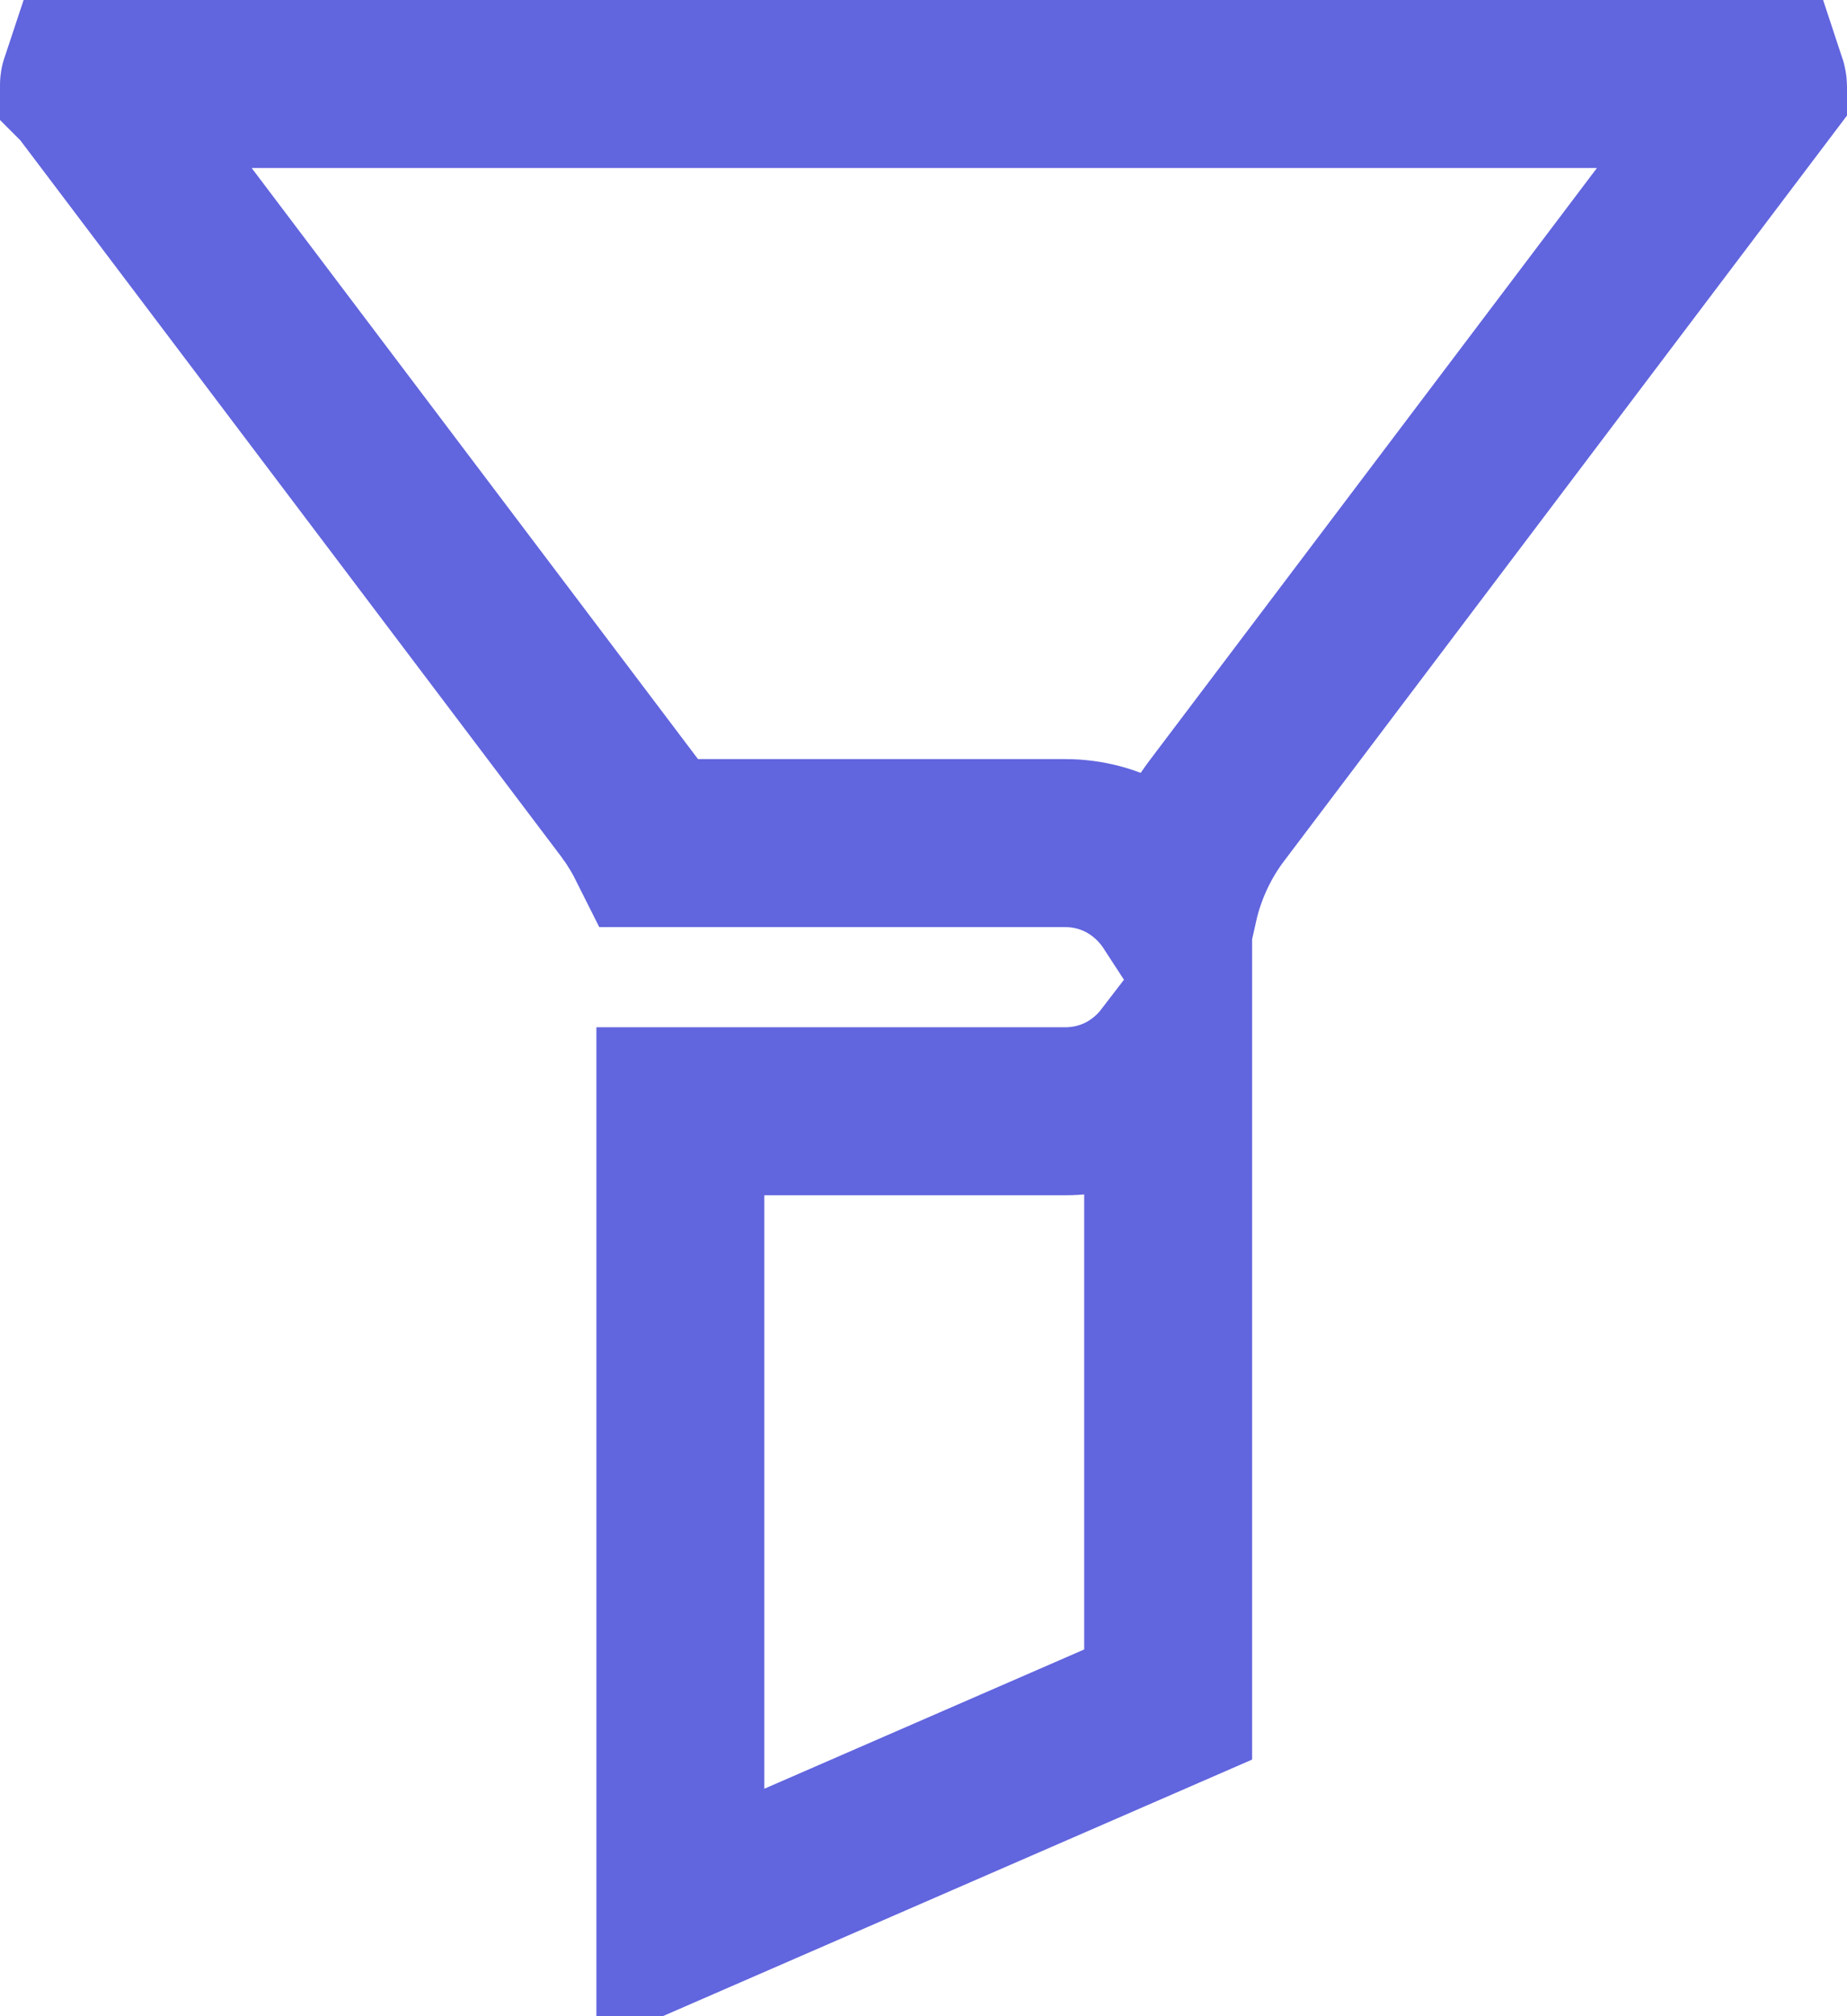 <svg width="11" height="12" viewBox="0 0 11 12" fill="none" xmlns="http://www.w3.org/2000/svg">
<path d="M3.763 4.826L3.758 4.82L3.754 4.814L0.502 0.51L0.501 0.508L0.5 0.507L0.5 0.506C0.5 0.505 0.5 0.503 0.501 0.5H10.497C10.499 0.506 10.5 0.513 10.5 0.517C10.5 0.518 10.5 0.519 10.5 0.52L7.257 4.812C7.129 4.978 7.039 5.171 6.993 5.374C6.857 5.165 6.625 5.018 6.343 5.018H3.878C3.845 4.952 3.806 4.888 3.763 4.826ZM6.343 6.614C6.602 6.614 6.818 6.491 6.957 6.31V10.145L4.052 11.409V6.614H6.343Z" stroke="#6165DE"/>
</svg>

